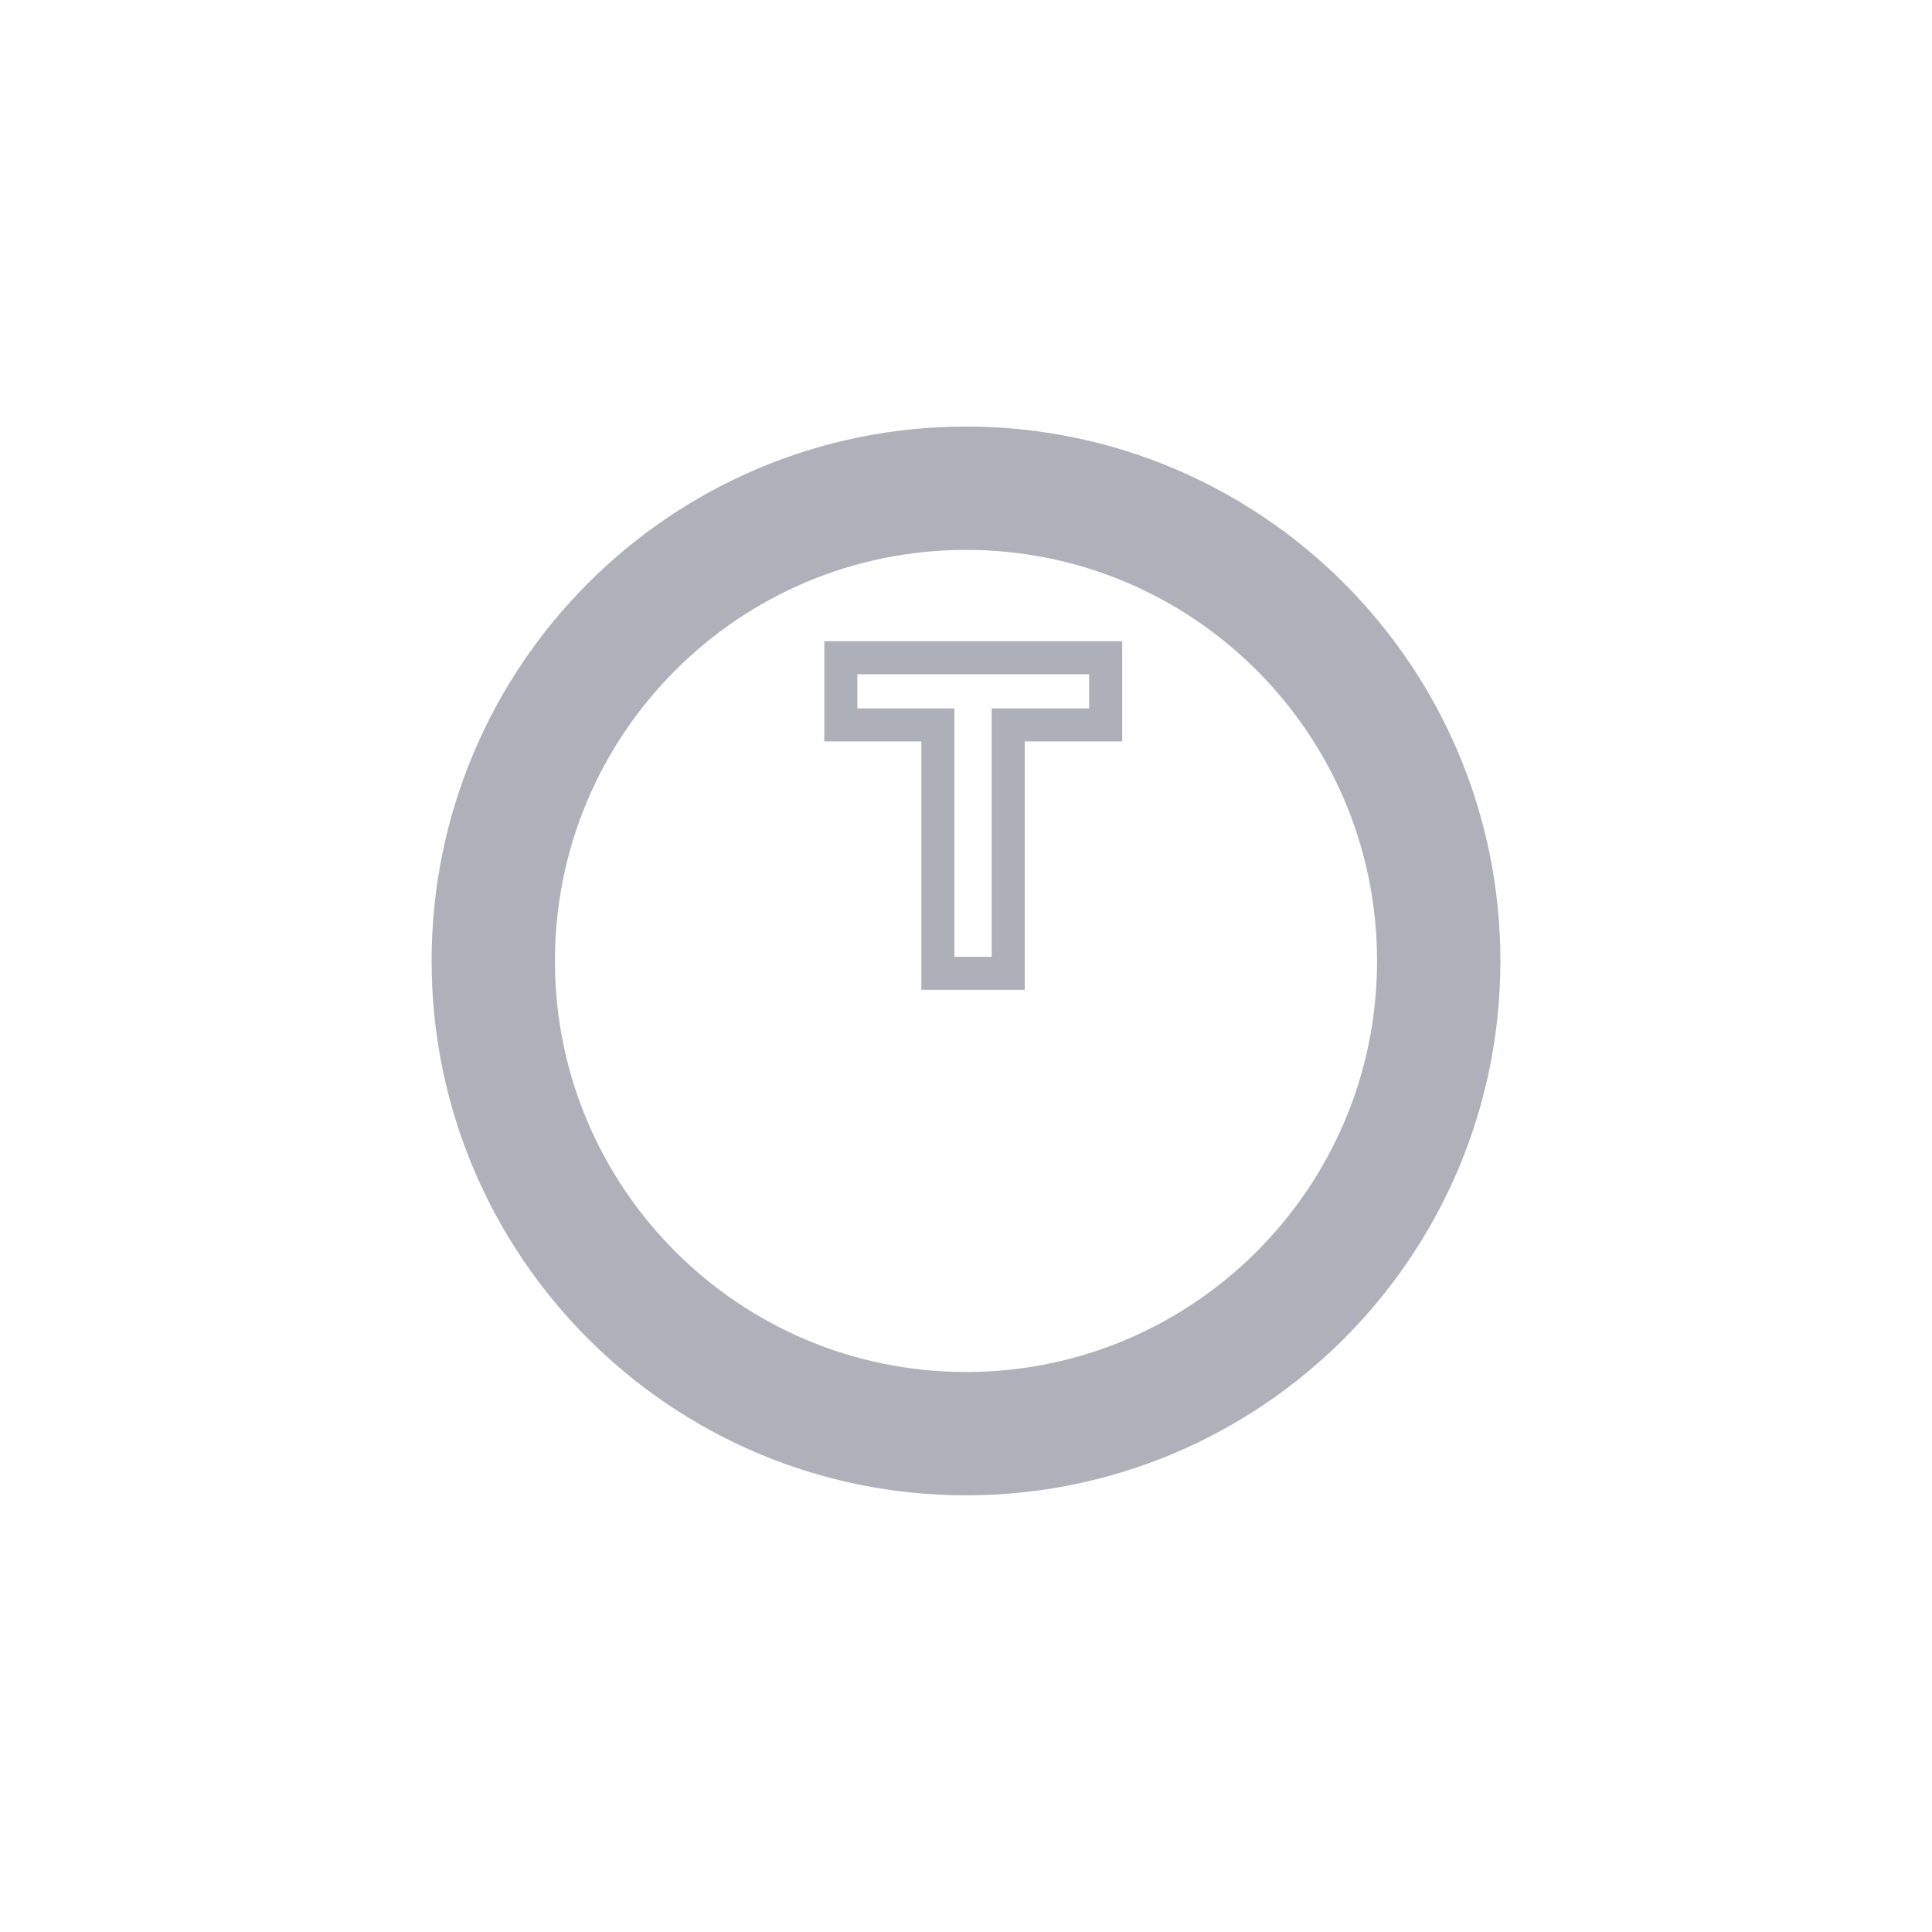 <svg width="47" height="47" viewBox="0 0 47 47" fill="none" xmlns="http://www.w3.org/2000/svg">
<g opacity="0.6" filter="url(#filter0_d_1707_12)">
<path d="M35 19.5C35 13.149 29.851 8 23.5 8C17.149 8 12 13.149 12 19.5C12 25.851 17.149 31 23.5 31C29.851 31 35 25.851 35 19.5Z" stroke="#797B8B" stroke-width="3"/>
</g>
<path opacity="0.6" d="M26.898 17.635H24.527V23.678H22.816V17.635H20.455V16H26.898V17.635Z" stroke="#797B8B" stroke-width="0.804"/>
<defs>
<filter id="filter0_d_1707_12" x="0.807" y="0.684" width="45.386" height="45.386" filterUnits="userSpaceOnUse" color-interpolation-filters="sRGB">
<feFlood flood-opacity="0" result="BackgroundImageFix"/>
<feColorMatrix in="SourceAlpha" type="matrix" values="0 0 0 0 0 0 0 0 0 0 0 0 0 0 0 0 0 0 127 0" result="hardAlpha"/>
<feOffset dy="3.877"/>
<feGaussianBlur stdDeviation="4.846"/>
<feColorMatrix type="matrix" values="0 0 0 0 0 0 0 0 0 0.071 0 0 0 0 0.2 0 0 0 0.13 0"/>
<feBlend mode="normal" in2="BackgroundImageFix" result="effect1_dropShadow_1707_12"/>
<feBlend mode="normal" in="SourceGraphic" in2="effect1_dropShadow_1707_12" result="shape"/>
</filter>
</defs>
</svg>
